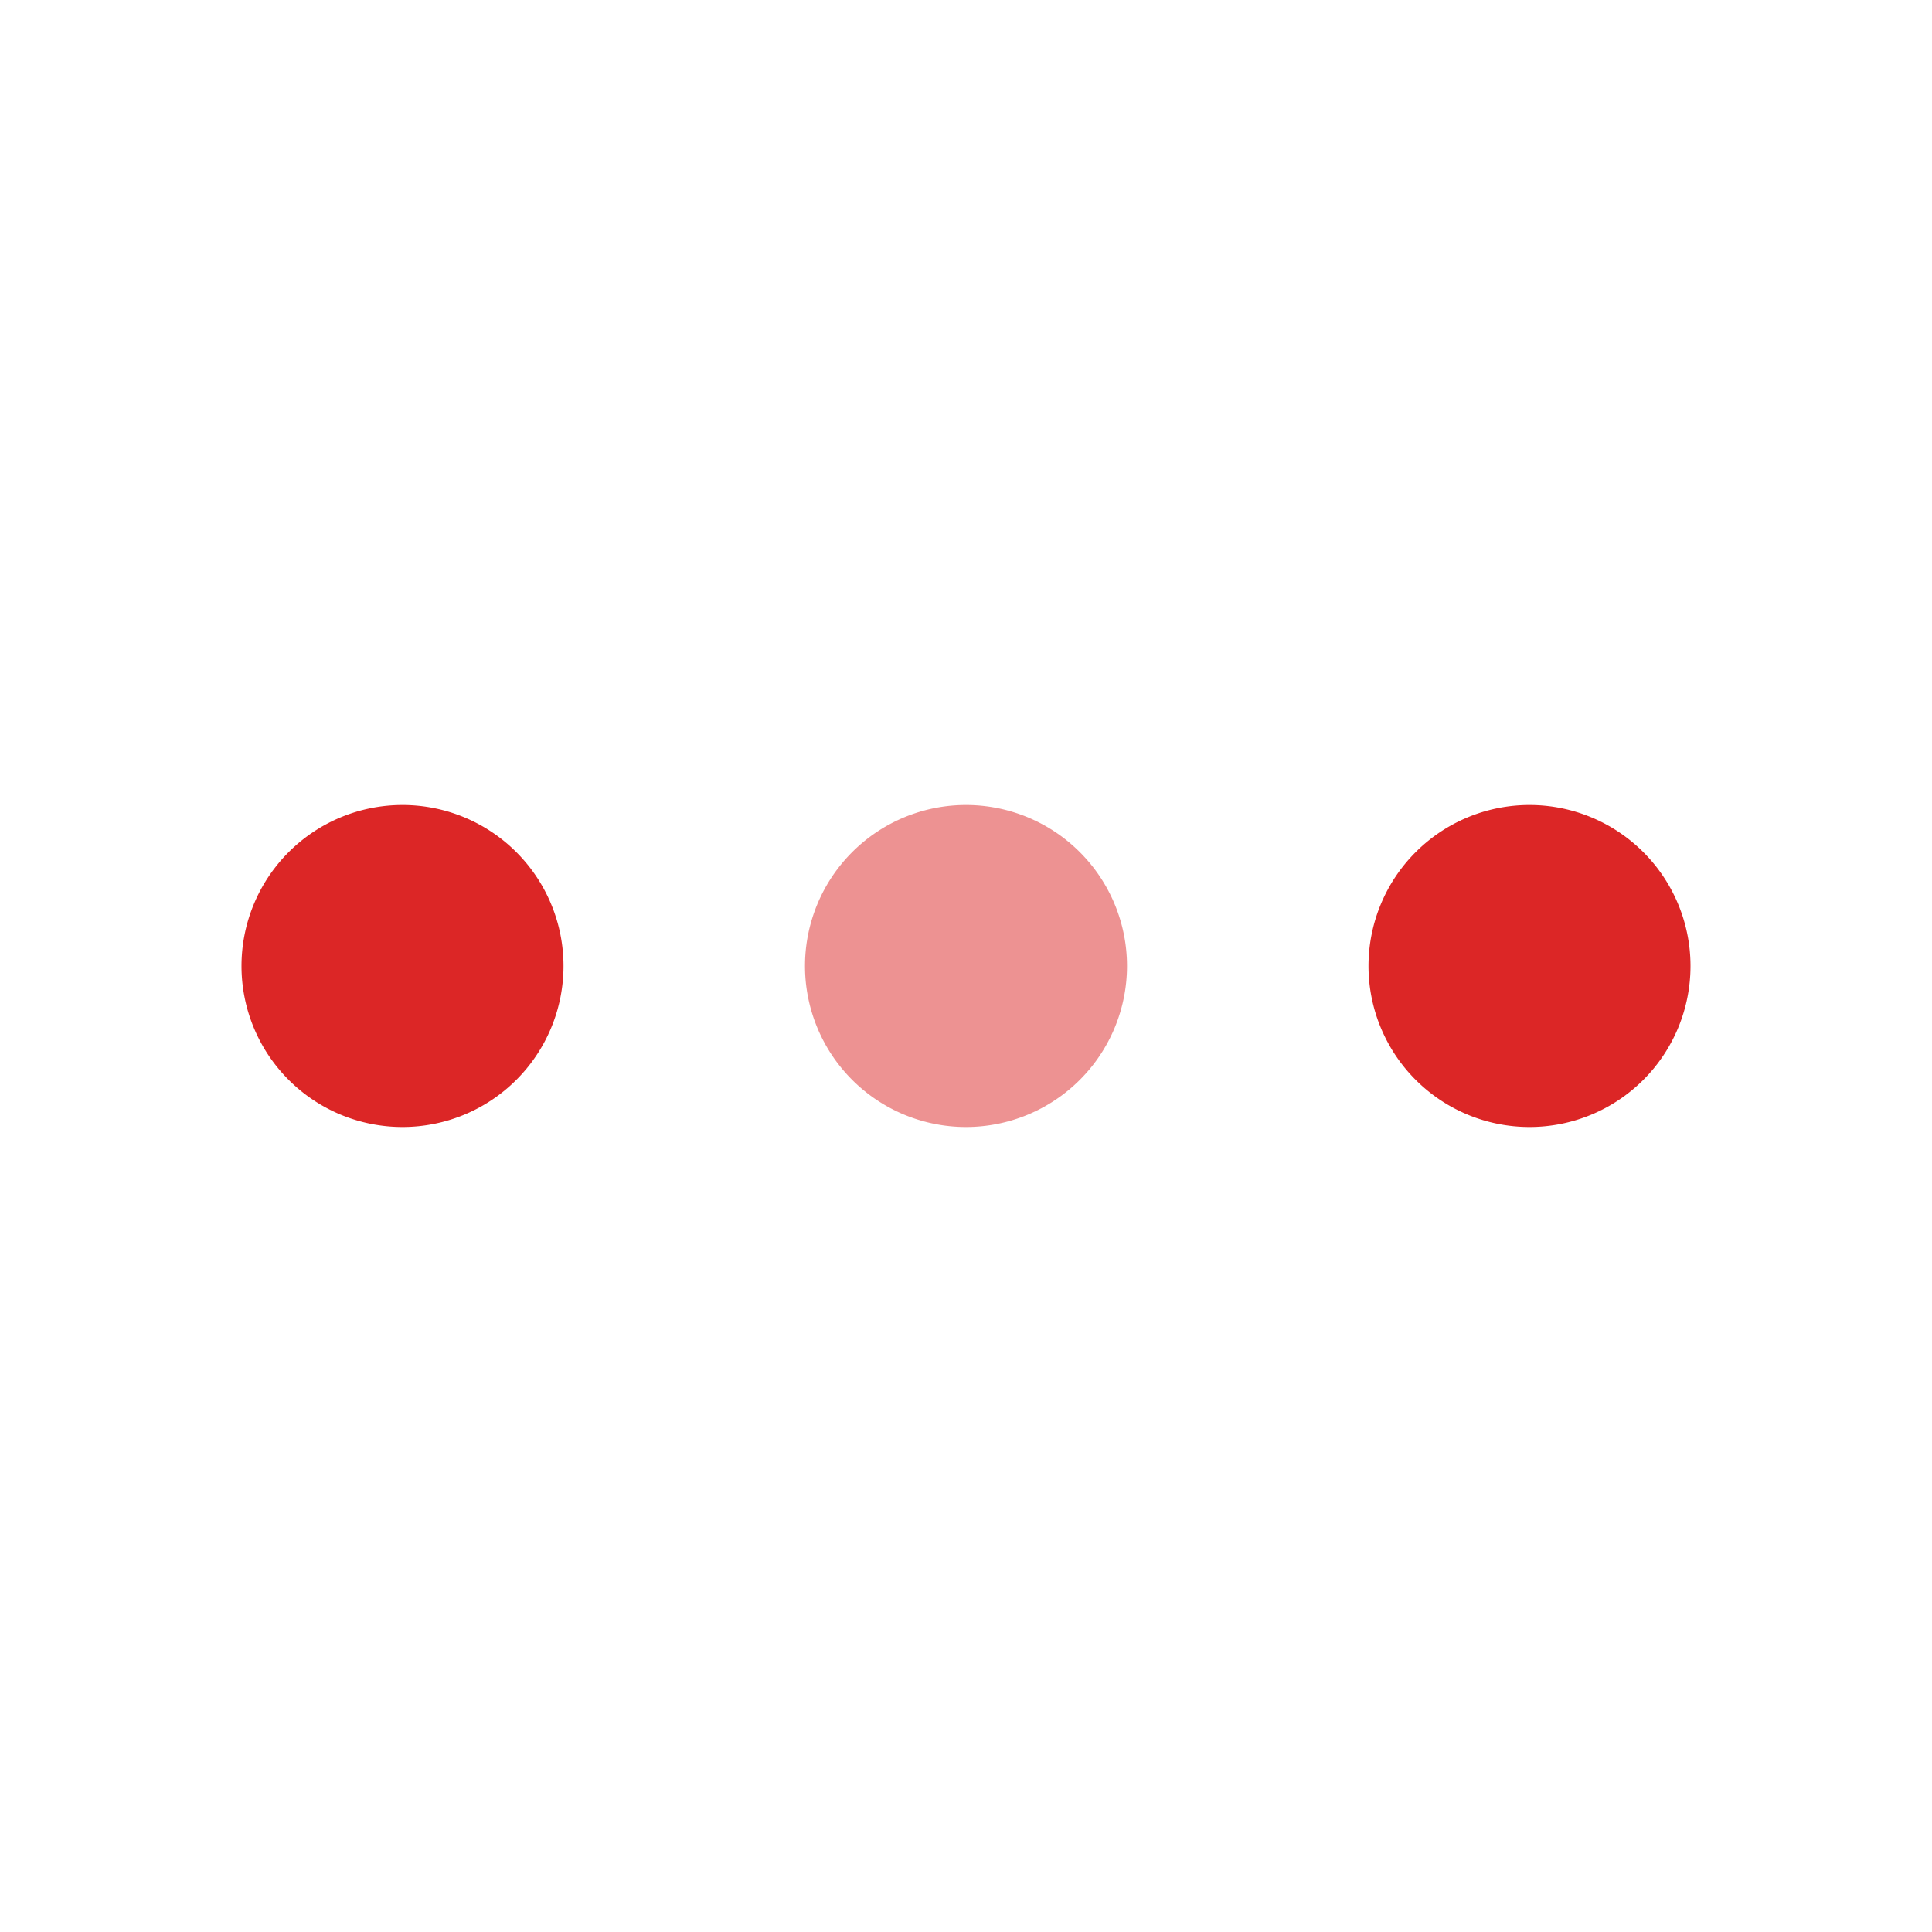 <svg xmlns="http://www.w3.org/2000/svg" width="800" height="800" fill="none" viewBox="0 0 24 24"><path fill="#dc2626" d="M7 12a2 2 0 1 1-4 0 2 2 0 0 1 4 0M21 12a2 2 0 1 1-4 0 2 2 0 0 1 4 0"/><path fill="#dc2626" d="M14 12a2 2 0 1 1-4 0 2 2 0 0 1 4 0" opacity=".5"/></svg>